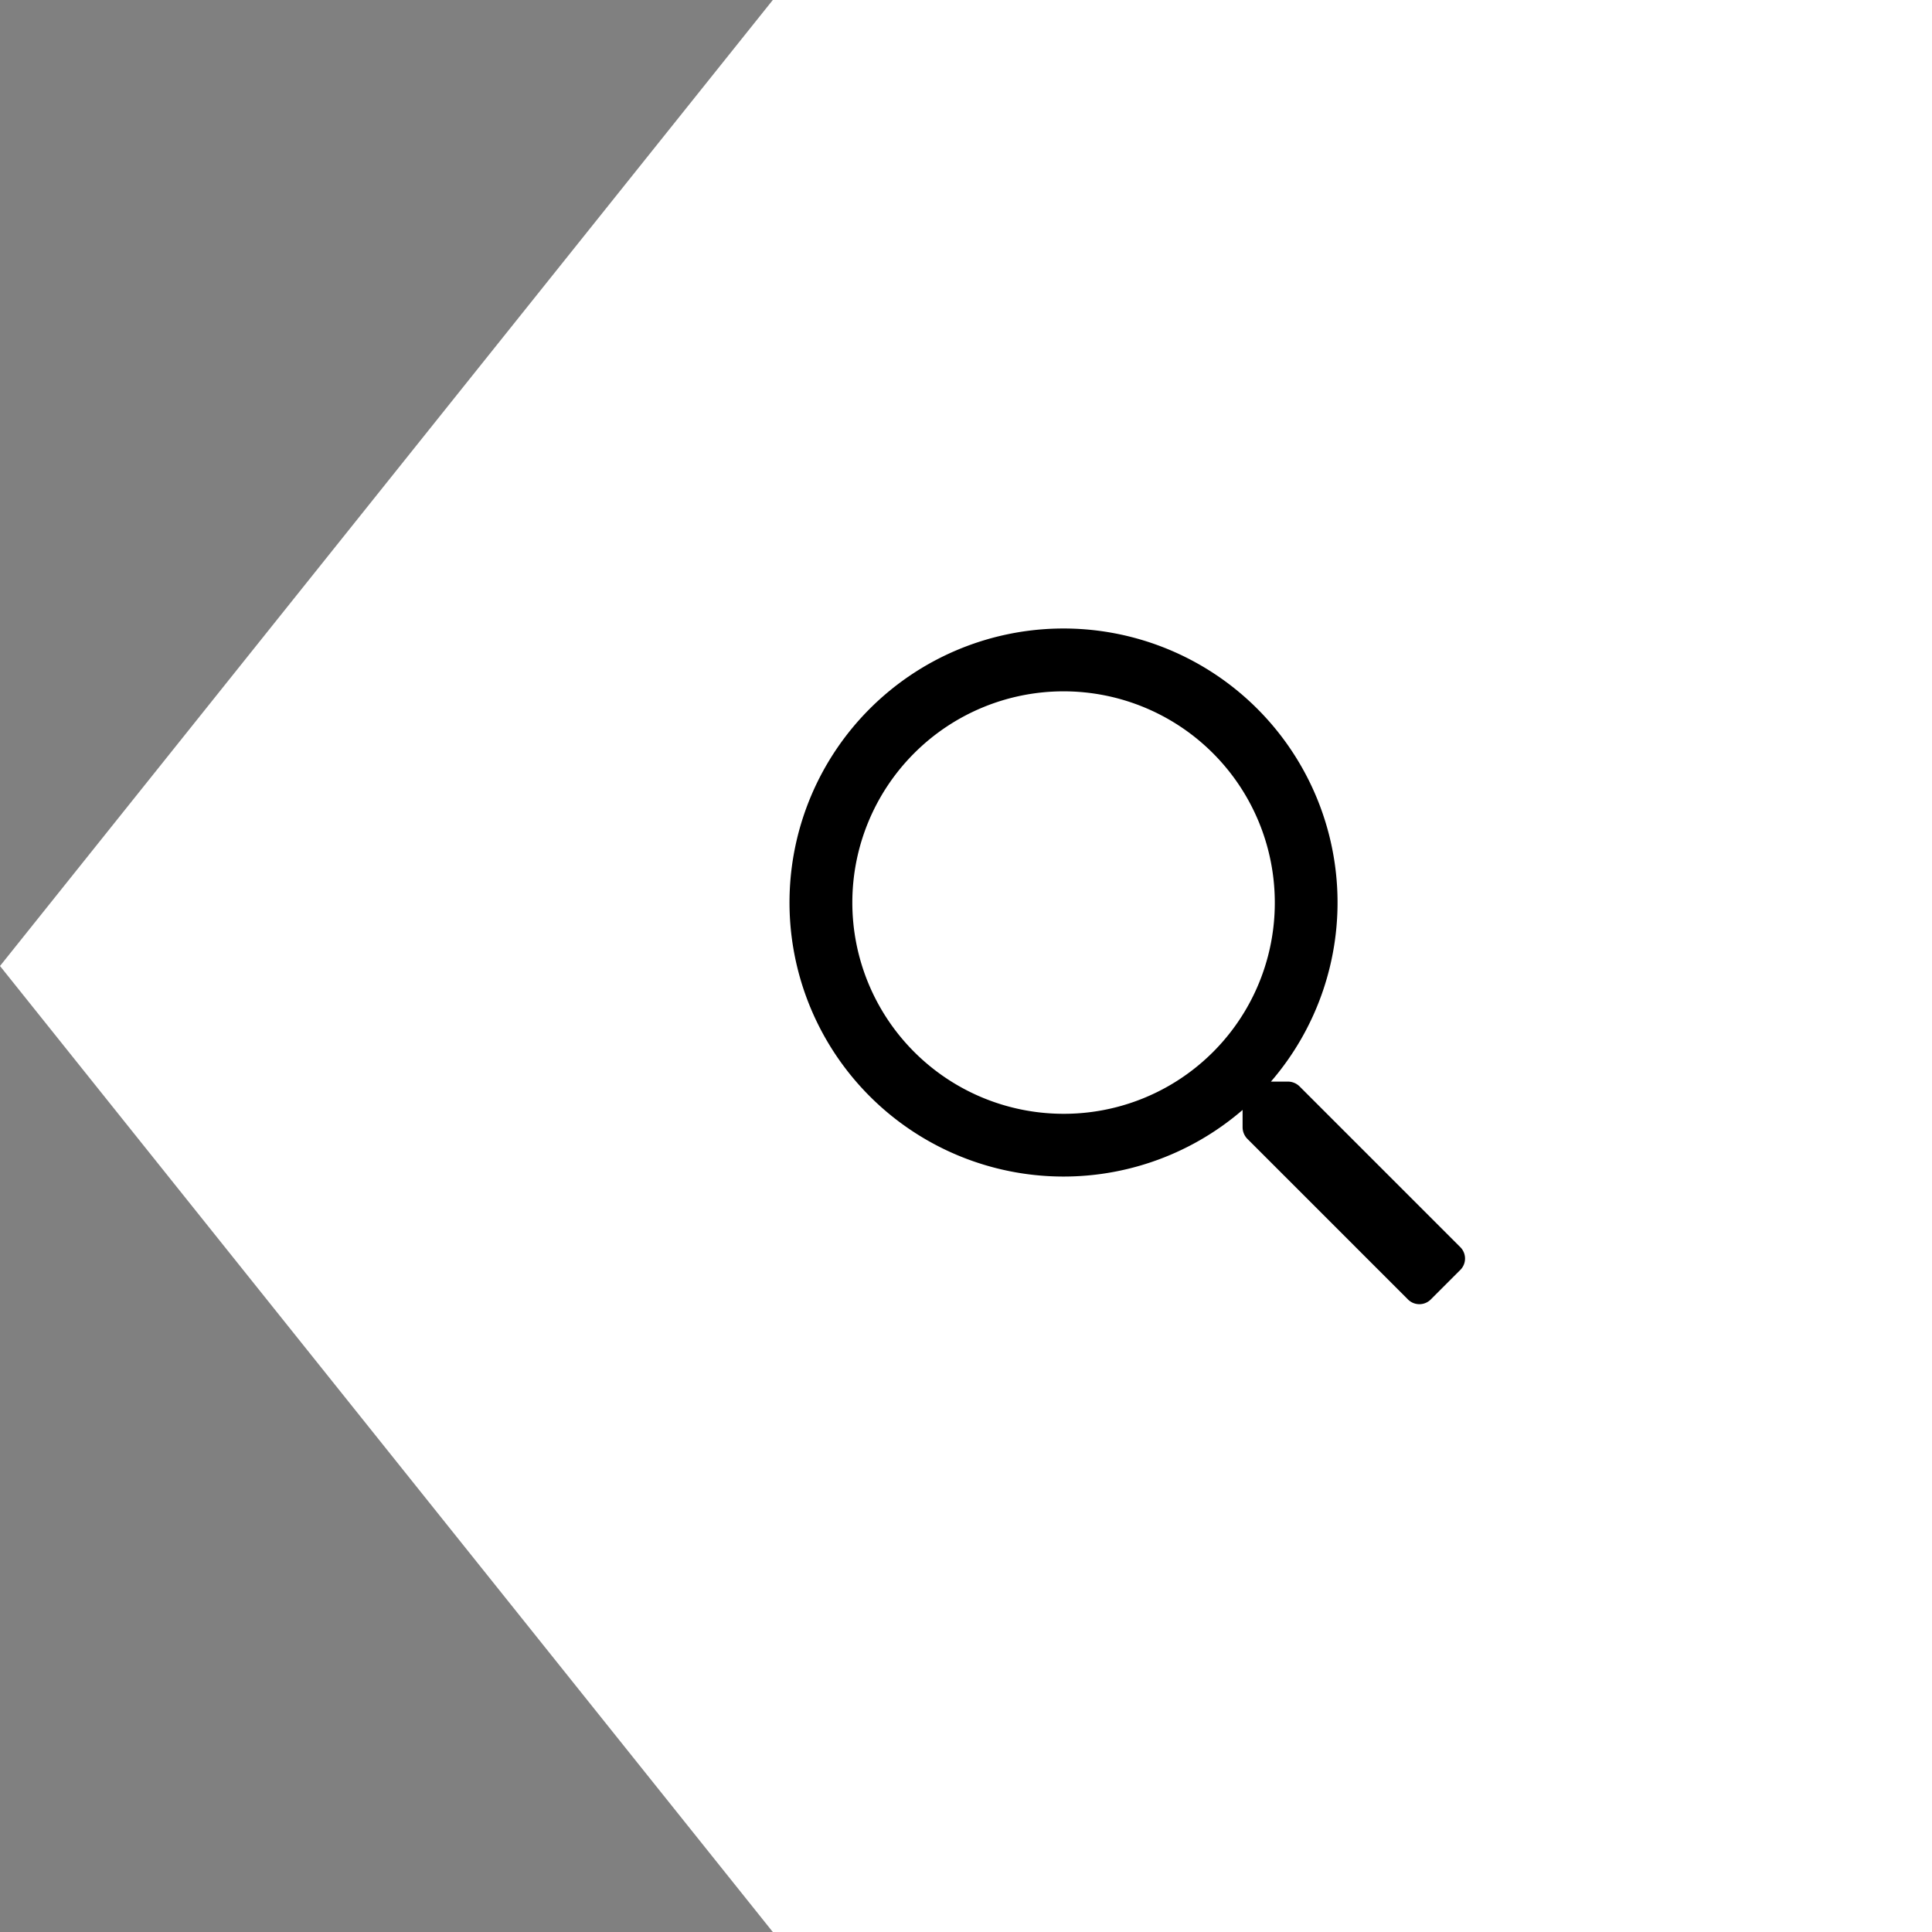 <svg id="Layer_1" data-name="Layer 1" xmlns="http://www.w3.org/2000/svg" width="60" height="60" viewBox="0 0 60 60"><rect x="0" y="0" width="60" height="60" fill="#808080" stroke="none"/><defs><style>.cls-1{fill:#fff;}.cls-2{isolation:isolate;}</style></defs><polygon class="cls-1" points="60 60 24 60 0 30 24 0 60 0 60 60"/><g class="cls-2"><path d="M45.36,39.43l-.93.93a.5.5,0,0,1-.7,0l-5-5a.52.52,0,0,1-.14-.35v-.54a8.51,8.51,0,1,1,.88-.88H40a.52.52,0,0,1,.35.14l5,5A.5.5,0,0,1,45.36,39.43ZM39.59,28A6.56,6.56,0,1,0,33,34.59,6.55,6.55,0,0,0,39.59,28Z"/></g></svg>